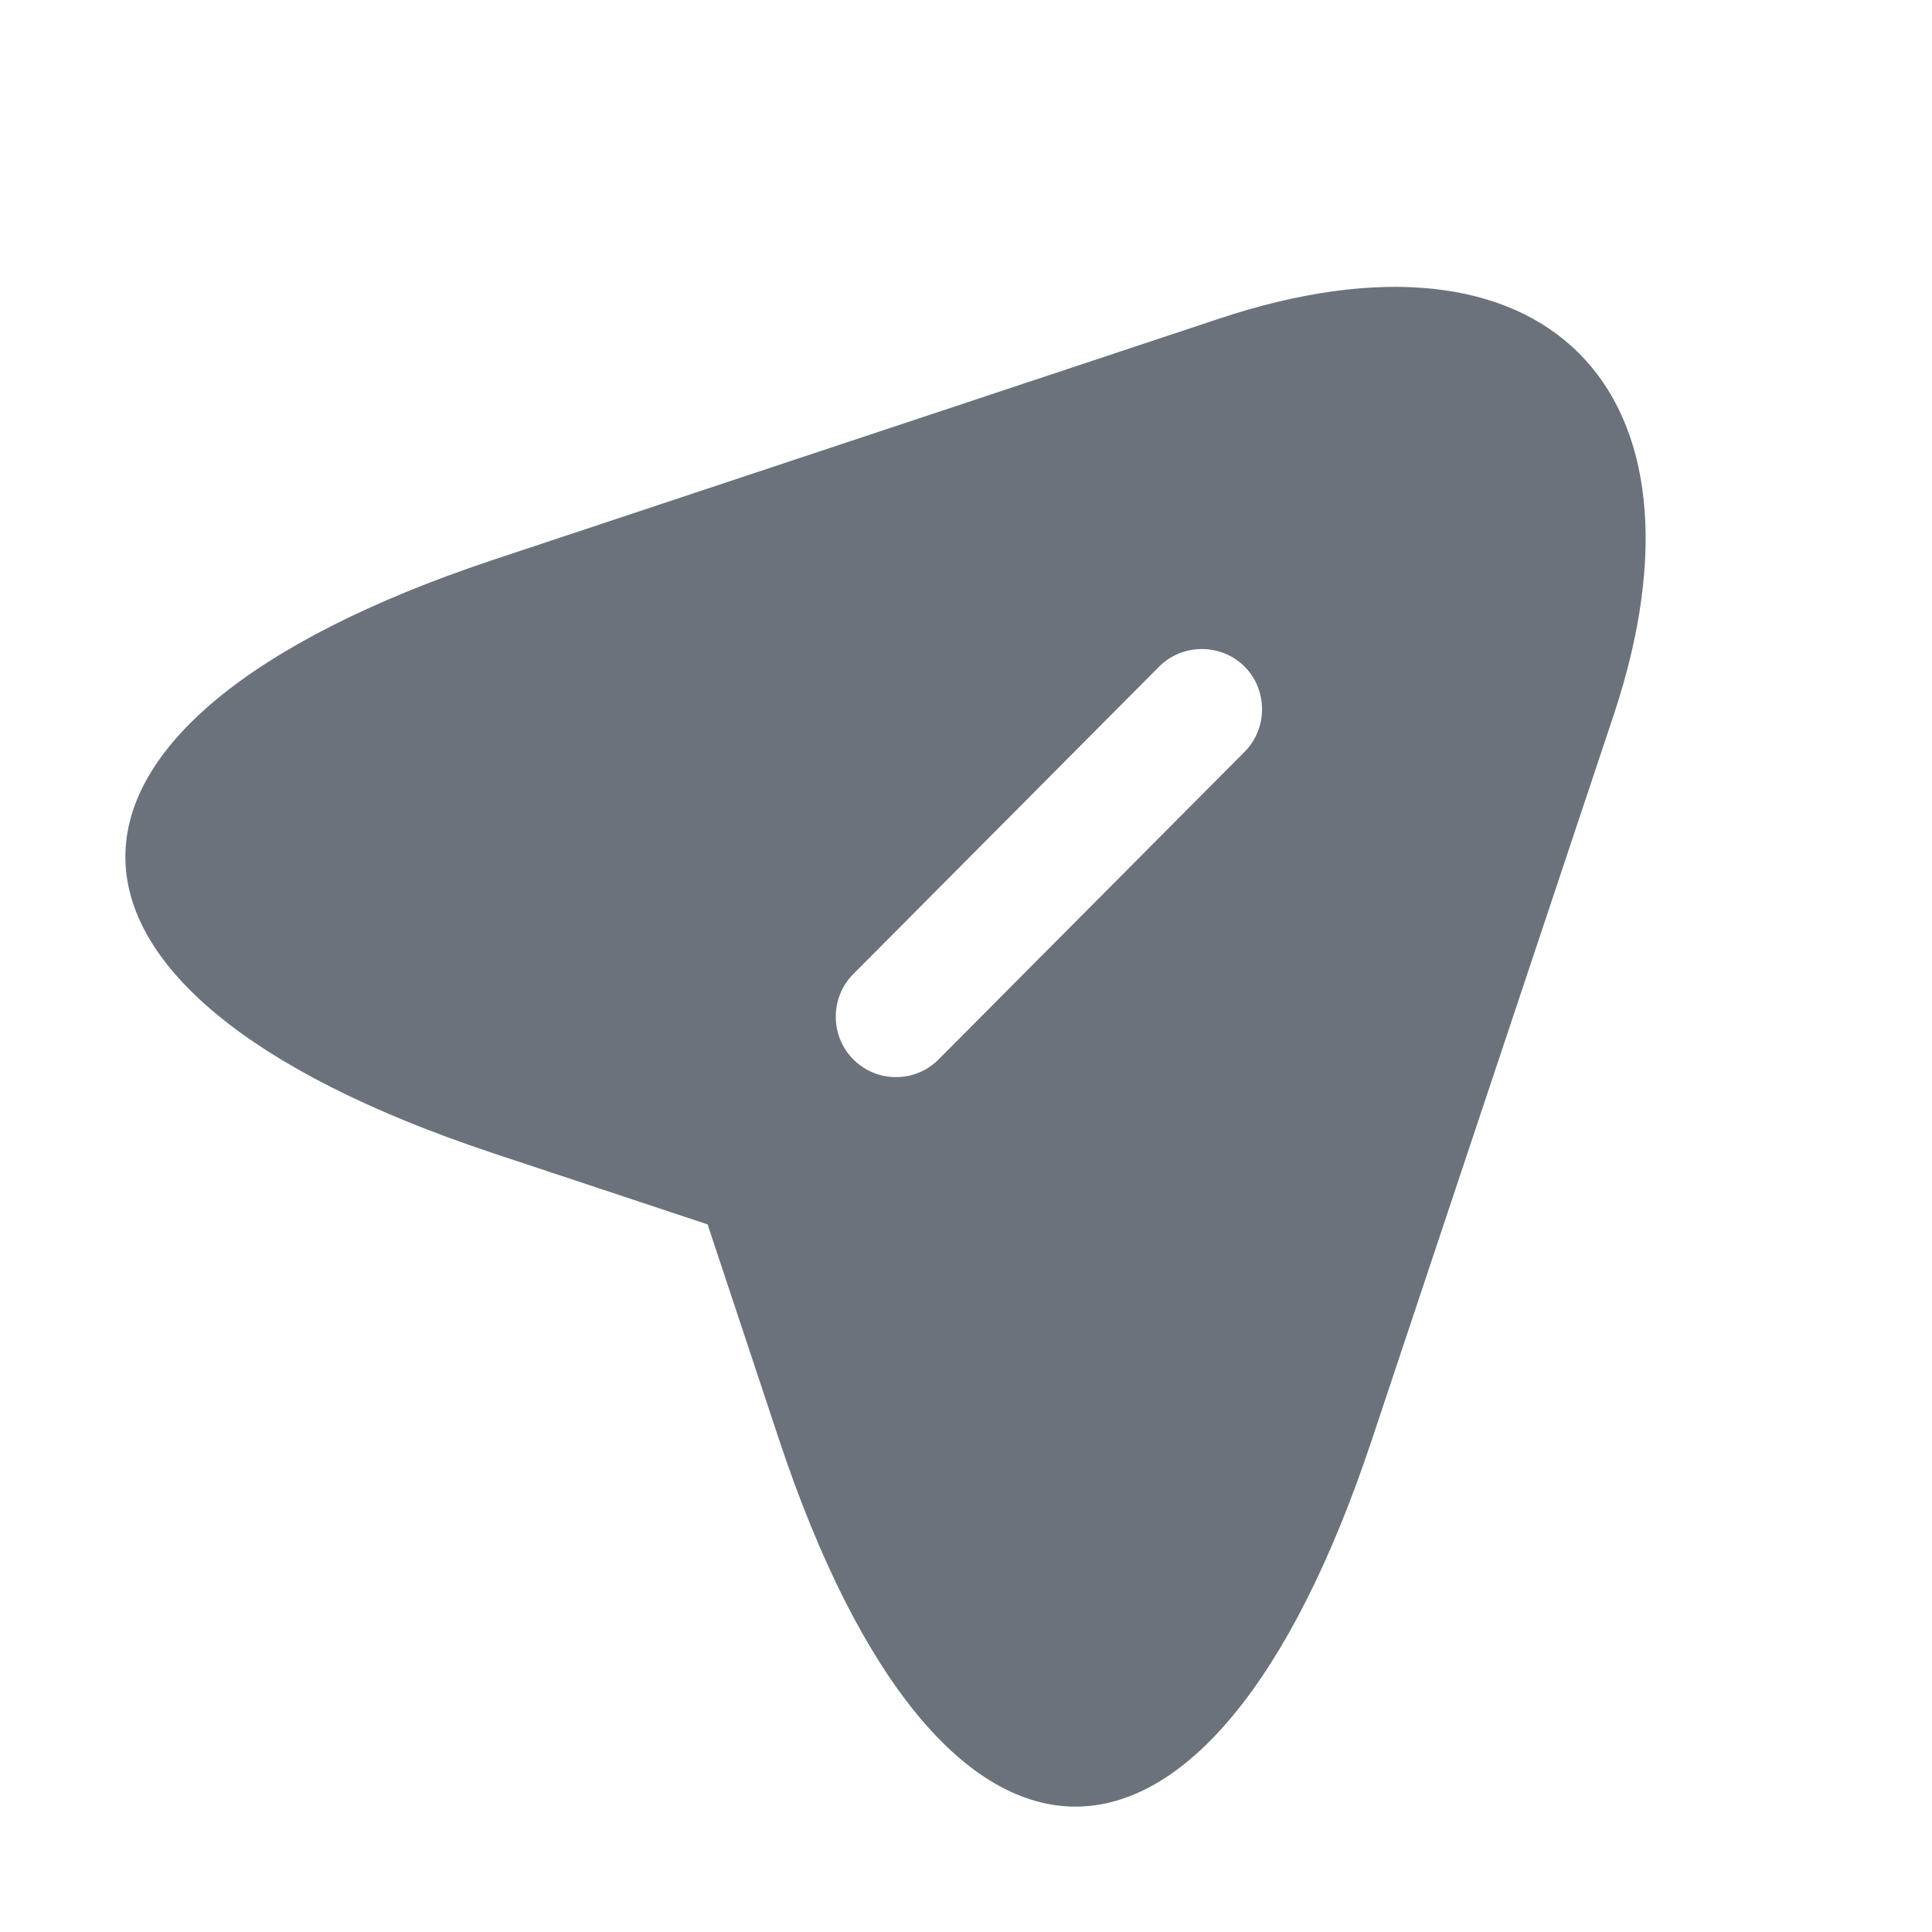 <svg width="24" height="24" viewBox="0 0 24 24" fill="none" xmlns="http://www.w3.org/2000/svg">
<path d="M15.14 3.96L6.11 6.96C0.04 8.99 0.04 12.3 6.11 14.32L8.79 15.21L9.68 17.89C11.7 23.96 15.02 23.96 17.04 17.89L20.05 8.87C21.39 4.82 19.19 2.61 15.14 3.96ZM15.46 9.34L11.66 13.16C11.51 13.31 11.32 13.38 11.13 13.38C10.94 13.38 10.75 13.31 10.6 13.16C10.31 12.87 10.31 12.39 10.6 12.1L14.4 8.28C14.69 7.99 15.17 7.99 15.46 8.28C15.75 8.57 15.75 9.05 15.46 9.34Z" fill="#6B727B"/>
</svg>
